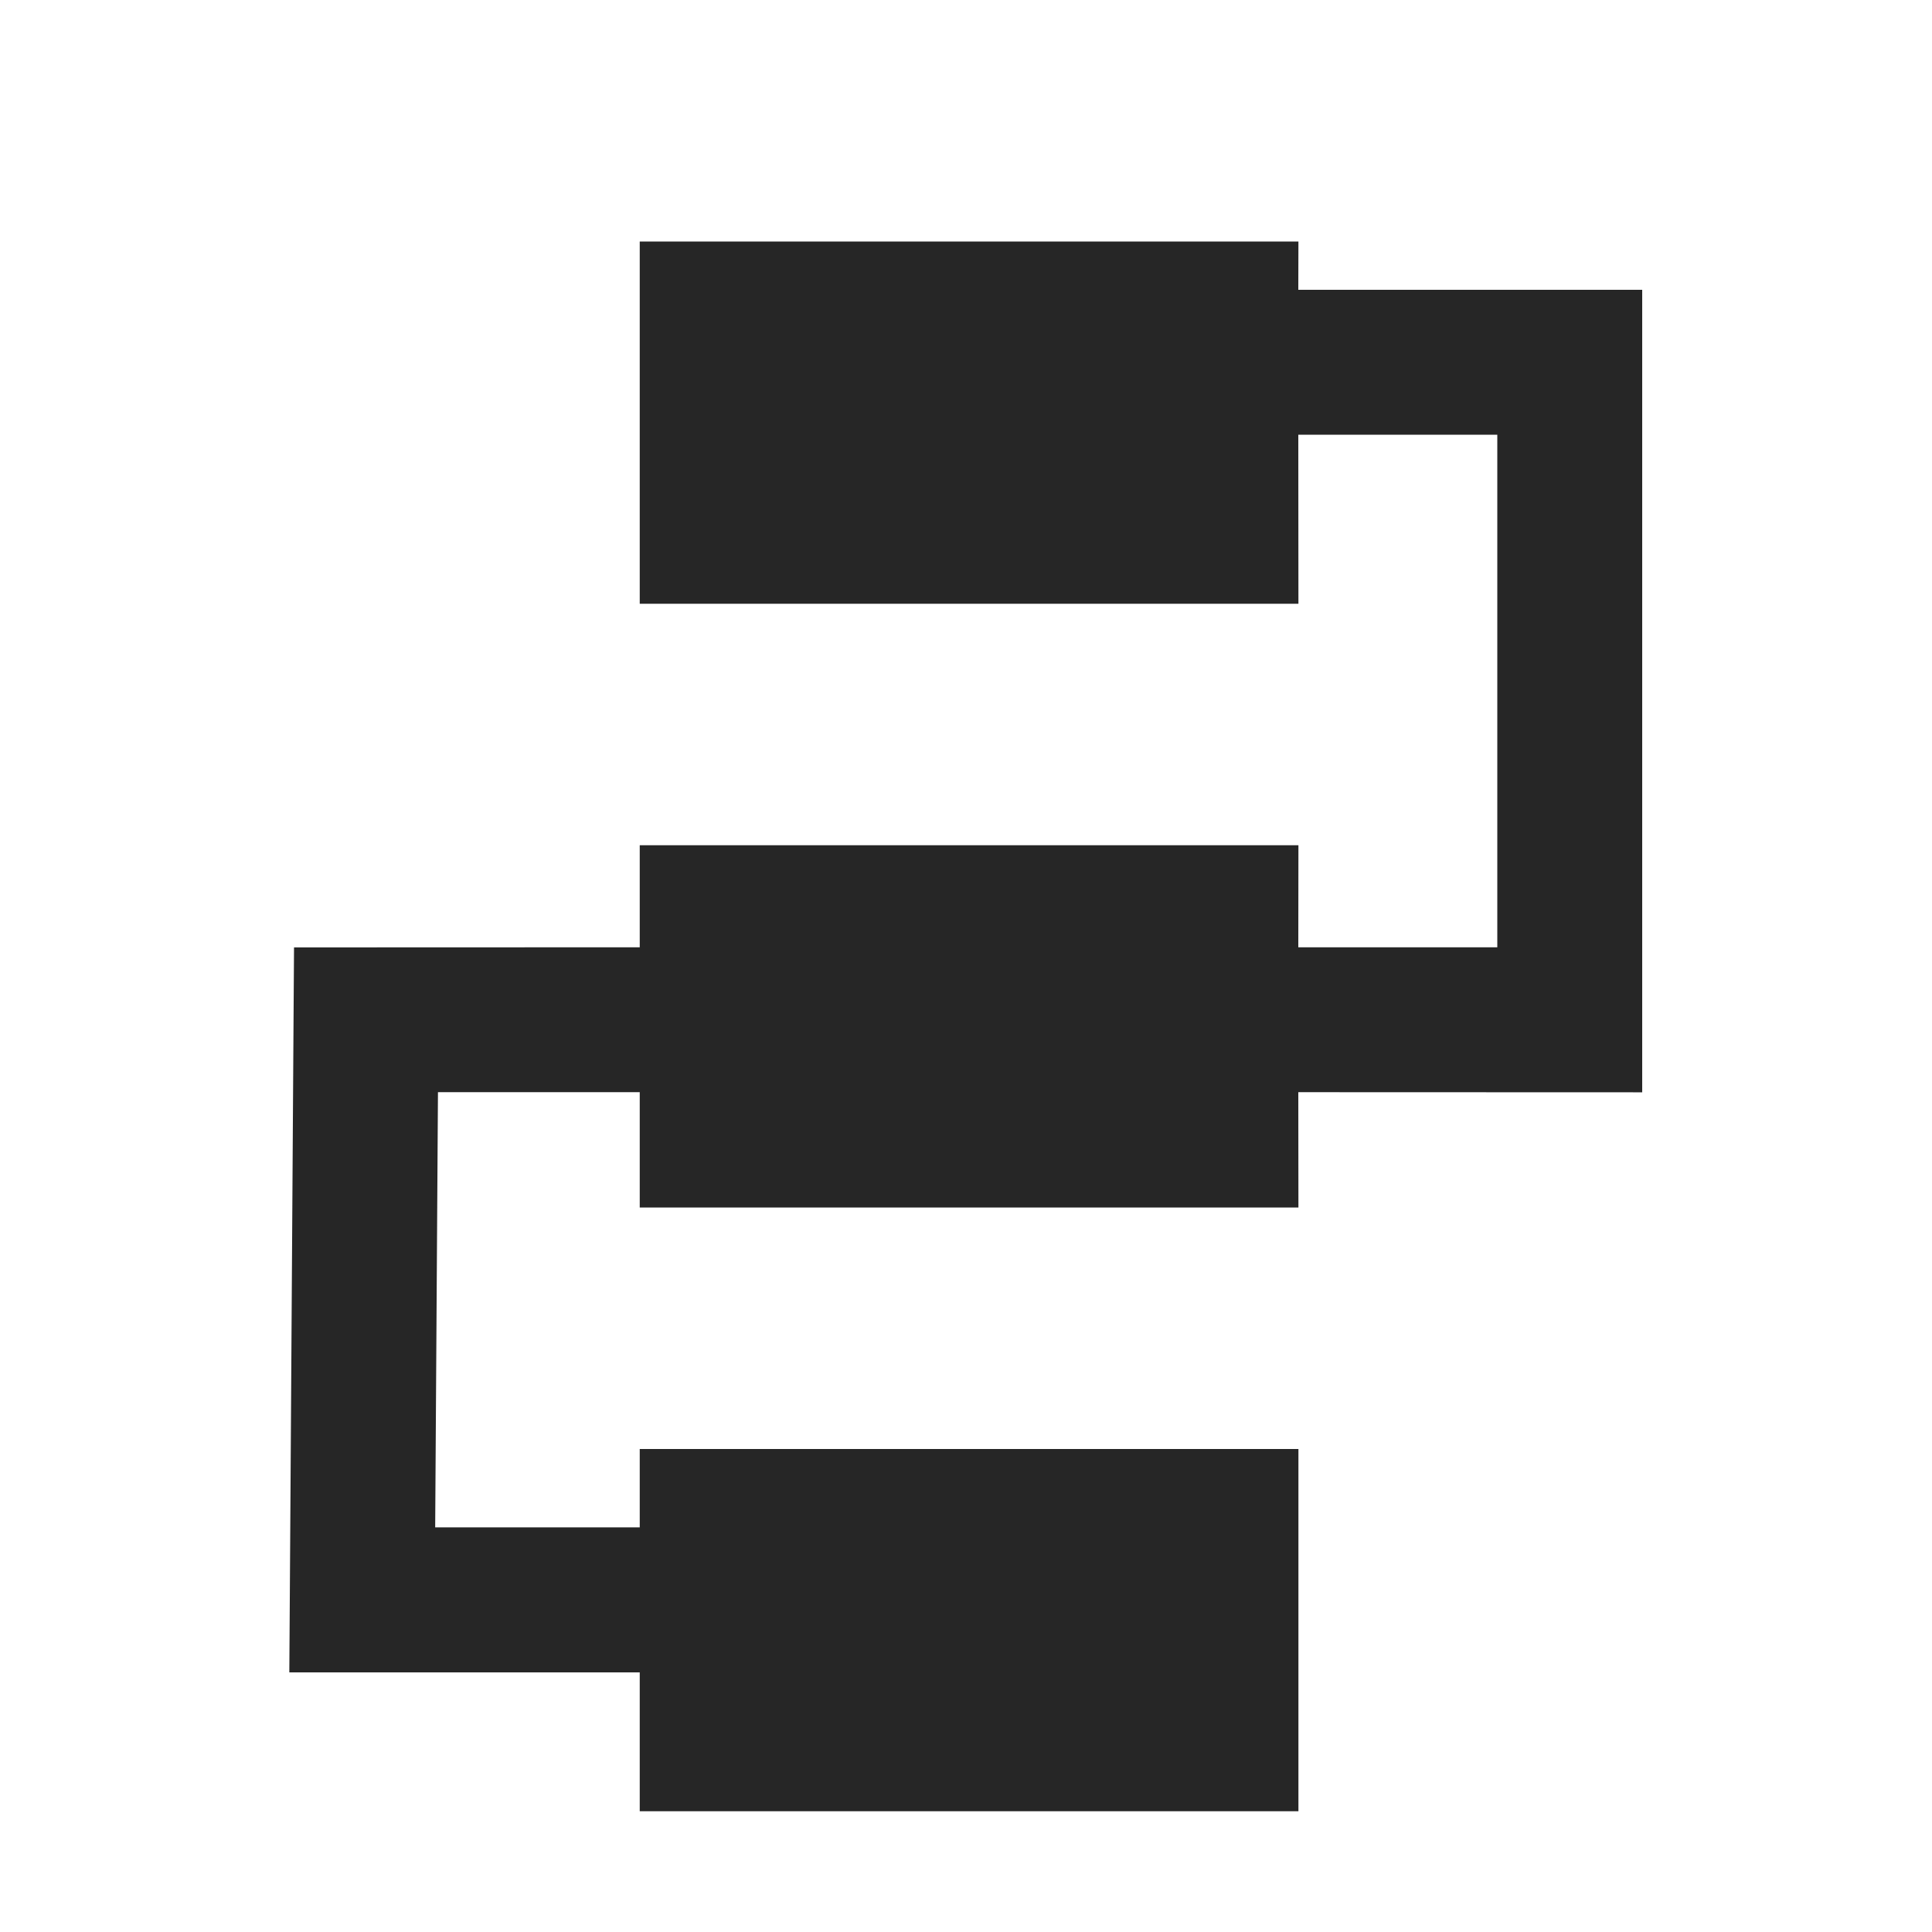 <?xml version="1.0" encoding="UTF-8"?>
<svg width="16px" height="16px" viewBox="0 0 16 16" version="1.1" xmlns="http://www.w3.org/2000/svg" xmlns:xlink="http://www.w3.org/1999/xlink">
    <title>pipeline task</title>
    <g id="pipeline-task" stroke="none" stroke-width="1" fill="none" fill-rule="evenodd">
        <rect id="矩形" fill="#000000" opacity="0" x="0" y="0" width="16" height="16"></rect>
        <g id="编组-2" transform="translate(2.396, 2)" fill="#262626" fill-rule="nonzero">
            <g id="编组-8">
                <path d="M8.357,0 L8.356,0.4 L11.204,0.4 L11.204,7.046 L8.356,7.045 L8.357,8 L2.902,8 L2.902,7.045 L1.231,7.045 L1.208,10.649 L2.902,10.649 L2.902,10 L8.357,10 L8.357,13 L2.902,13 L2.902,11.85 L0,11.85 L0.004,11.246 L0.035,6.442 L0.039,5.846 L2.902,5.845 L2.902,5 L8.357,5 L8.356,5.845 L10.004,5.845 L10.004,1.6 L8.356,1.6 L8.357,3 L2.902,3 L2.902,0 L8.357,0 Z" id="形状结合"></path>
            </g>
        </g>
    </g>
</svg>
